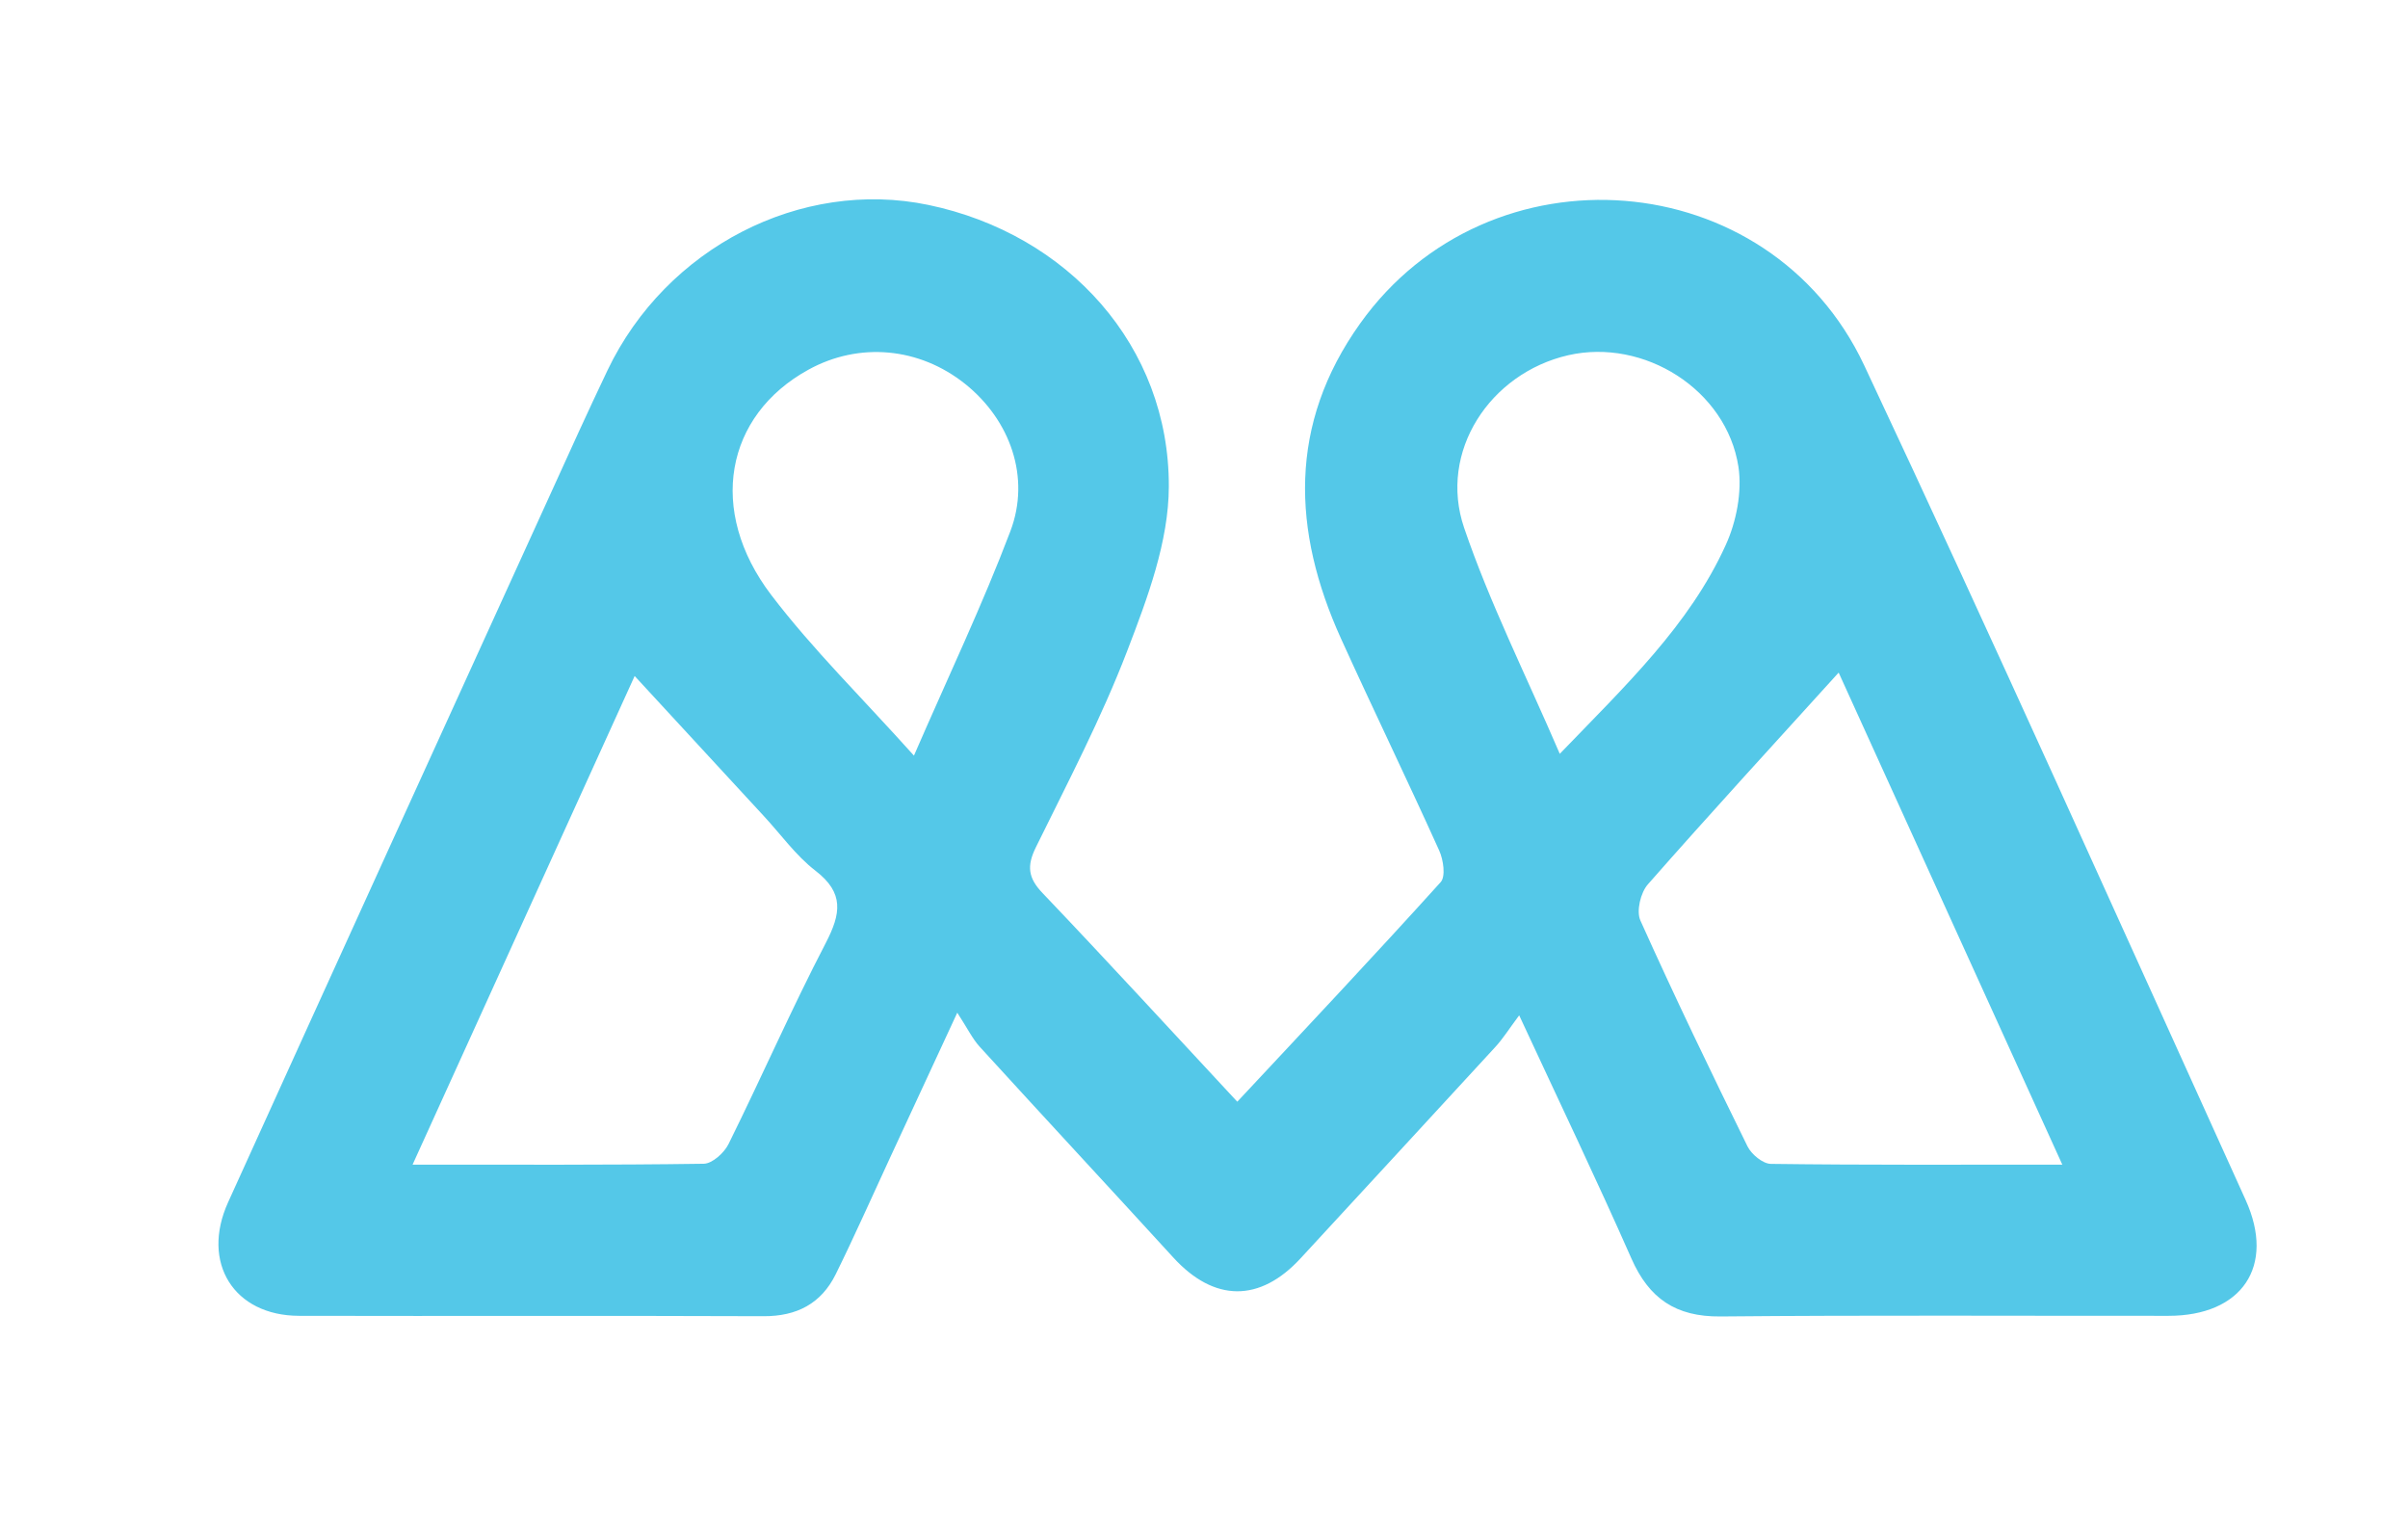 <?xml version="1.0" encoding="UTF-8"?><svg id="Layer_1" xmlns="http://www.w3.org/2000/svg" viewBox="0 0 191 121"><defs><style>.cls-1{fill:#54c8e8;stroke-width:0px;}</style></defs><path class="cls-1" d="m98.15,87.36c5.52-5.91,10.88-11.6,16.12-17.4.41-.45.22-1.77-.11-2.5-2.54-5.63-5.24-11.19-7.79-16.81-3.89-8.58-4.19-17,1.51-24.99,10.25-14.37,32.46-12.68,39.98,3.3,10.32,21.96,20.24,44.11,30.26,66.2,2.39,5.27-.3,9.19-6.12,9.19-11.85.01-23.7-.06-35.54.05-3.54.03-5.66-1.42-7.06-4.6-2.73-6.19-5.66-12.3-8.9-19.28-.83,1.11-1.31,1.89-1.93,2.55-5.12,5.58-10.27,11.14-15.4,16.71-3.24,3.52-6.86,3.49-10.1-.05-5.11-5.59-10.27-11.14-15.37-16.73-.57-.63-.95-1.43-1.77-2.69-2.07,4.47-3.7,7.99-5.34,11.52-1.43,3.08-2.8,6.18-4.3,9.22-1.15,2.33-3.09,3.34-5.72,3.33-12.28-.05-24.57,0-36.85-.03-5.17-.01-7.8-4.21-5.63-9,8.48-18.69,17-37.37,25.51-56.04,1.51-3.33,3.02-6.66,4.59-9.95,4.65-9.72,15.34-15.21,25.44-13.11,11.09,2.31,19.12,11.21,19.08,22.34-.01,4.35-1.69,8.84-3.29,13-2.05,5.35-4.73,10.46-7.26,15.61-.73,1.49-.61,2.43.54,3.63,5.1,5.35,10.11,10.81,15.43,16.53Zm47.69-34.02c-5.15,5.68-10.2,11.18-15.13,16.79-.58.65-.93,2.12-.6,2.86,2.71,6.03,5.58,11.99,8.5,17.92.31.63,1.21,1.38,1.85,1.39,7.56.1,15.13.06,23.12.06-6.05-13.3-11.94-26.25-17.74-39.02Zm-113.1,39.02c7.96,0,15.52.04,23.08-.07.68-.01,1.63-.87,1.97-1.57,2.62-5.29,4.99-10.71,7.71-15.94,1.2-2.32,1.48-3.96-.82-5.73-1.56-1.2-2.75-2.89-4.11-4.35-3.38-3.67-6.77-7.33-10.23-11.09-5.85,12.88-11.66,25.66-17.61,38.74Zm39.75-32.43c2.75-6.33,5.44-11.97,7.65-17.8,1.63-4.29-.03-8.83-3.57-11.67-3.64-2.92-8.42-3.36-12.45-1.14-6.6,3.63-8.03,11.18-2.95,17.86,3.3,4.33,7.23,8.18,11.32,12.74Zm51.23-.15c5.23-5.43,10.27-10.19,13.16-16.55.85-1.86,1.31-4.23,1.01-6.22-.95-6.11-7.49-10.21-13.5-8.84-6.22,1.43-10.31,7.66-8.26,13.68,2.03,5.96,4.89,11.65,7.59,17.93Z"/></svg>